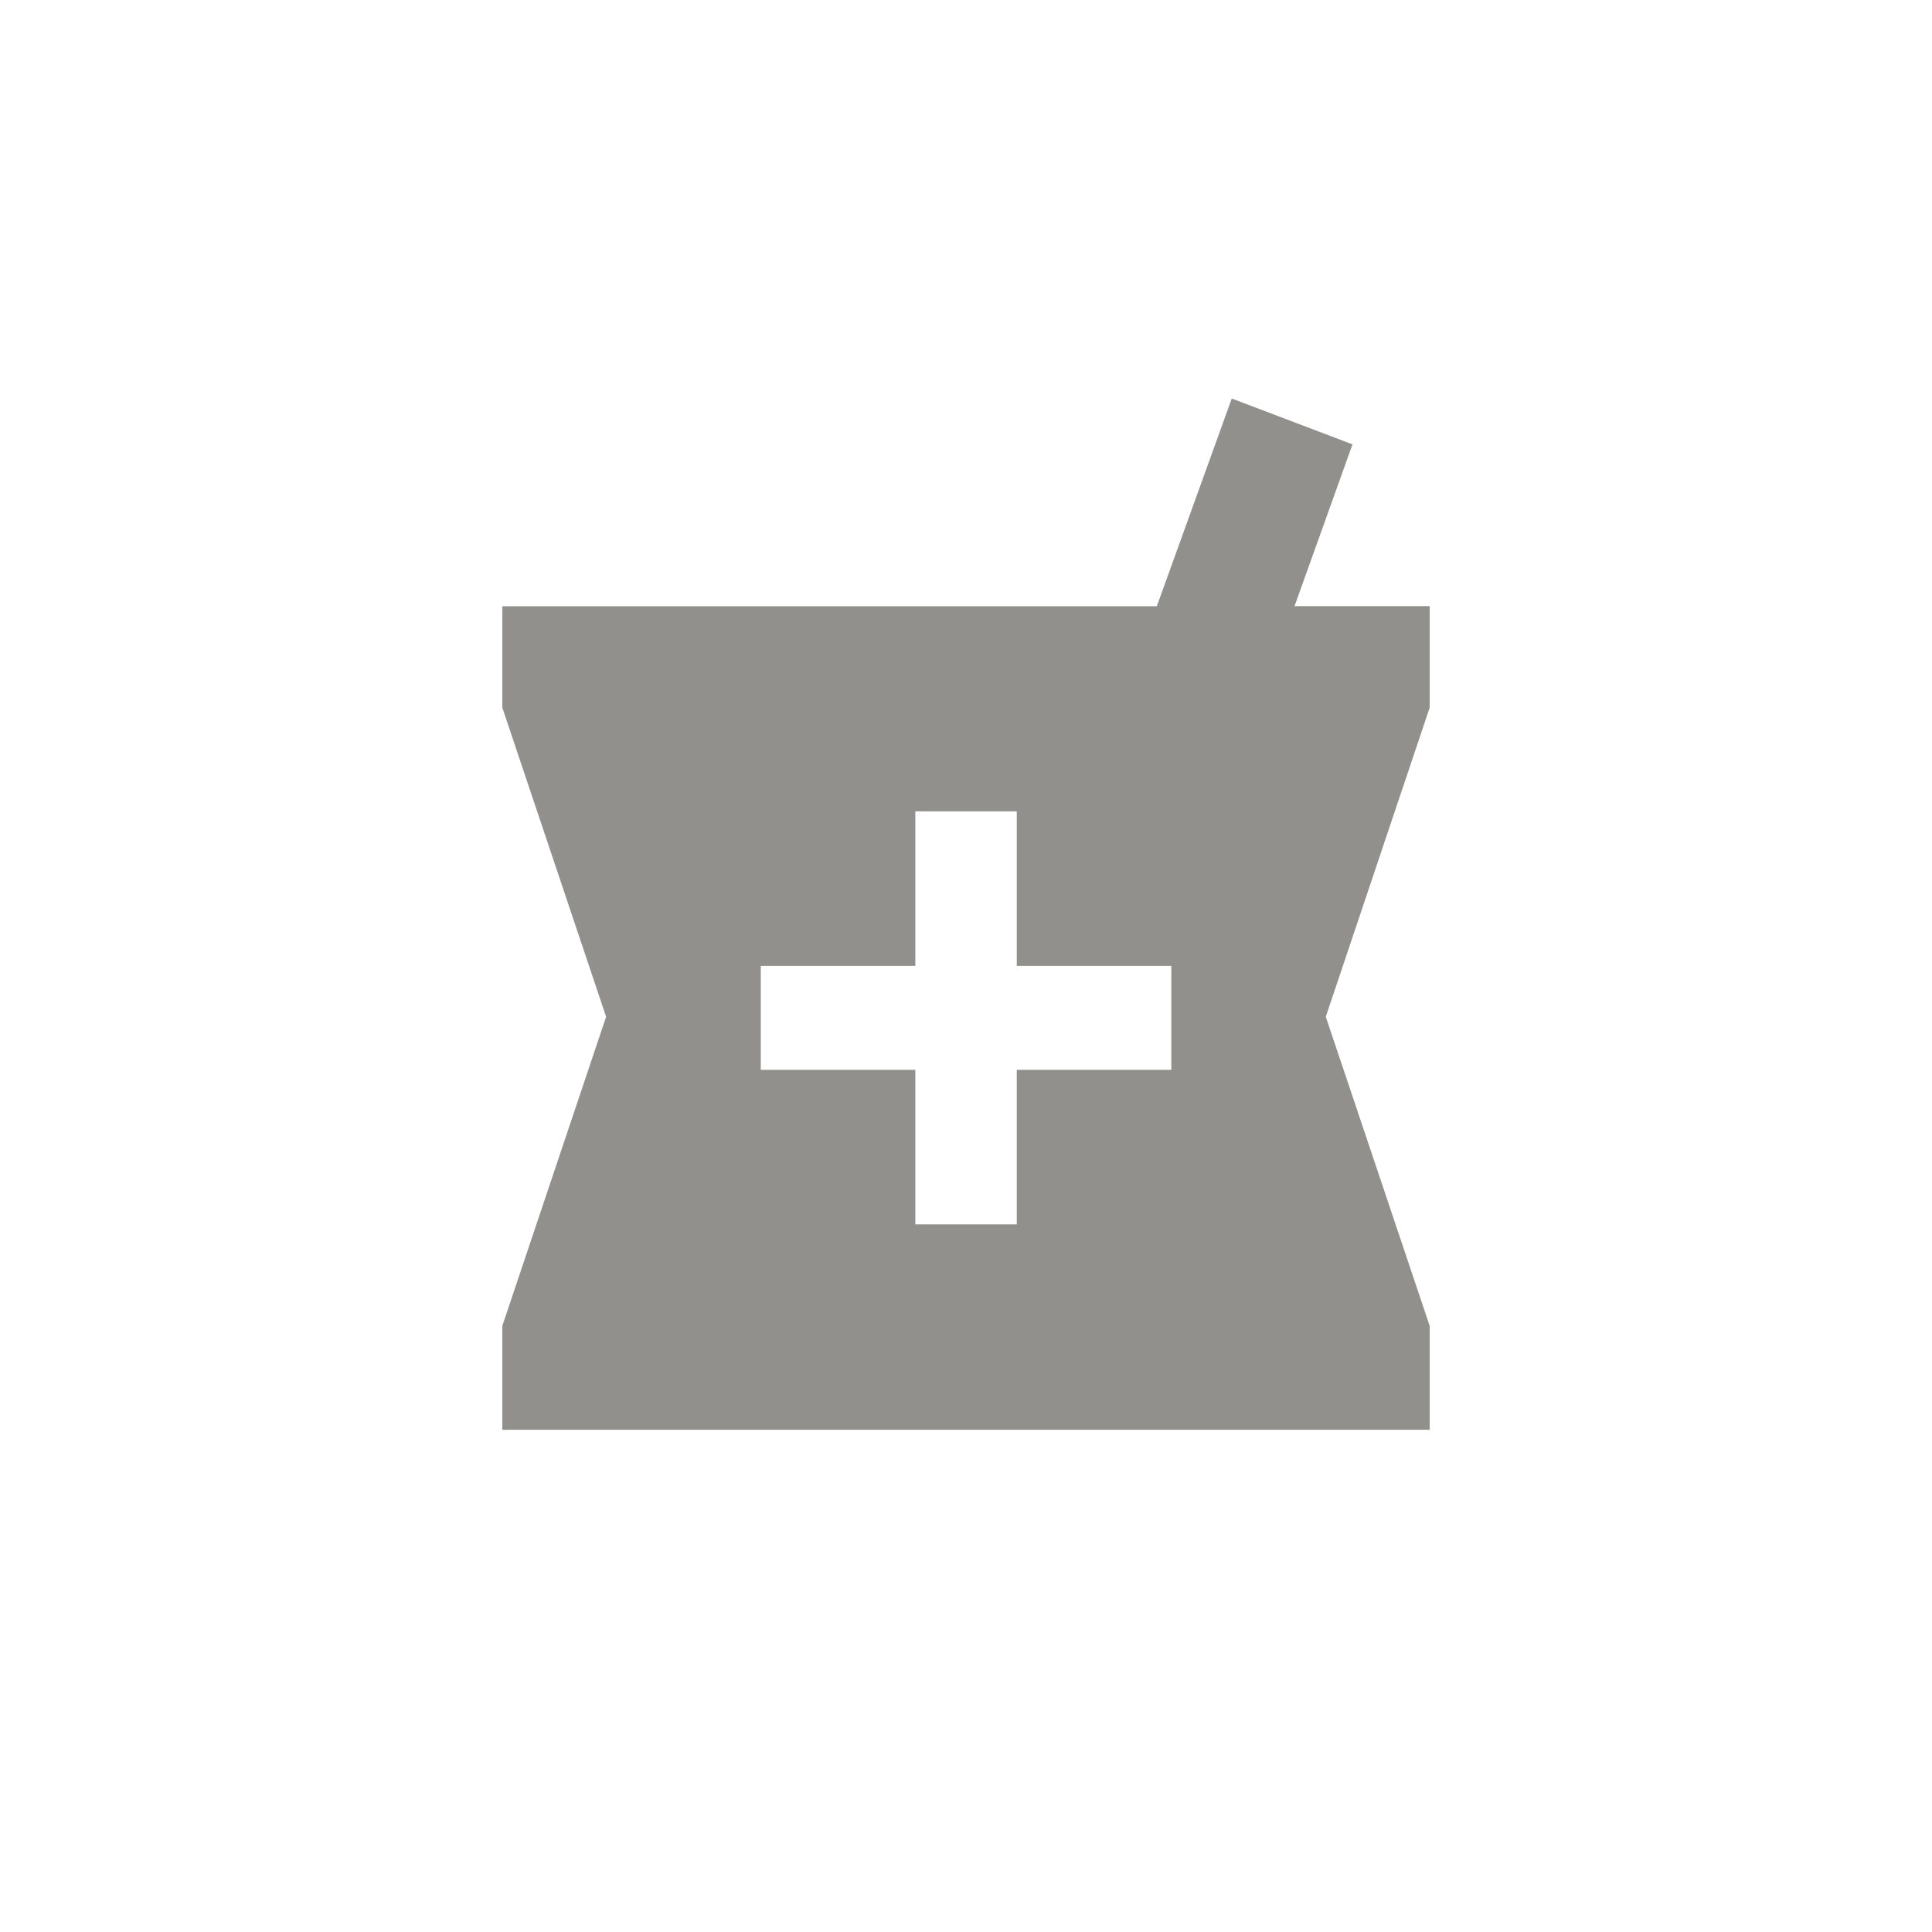 <!-- Generated by IcoMoon.io -->
<svg version="1.1" xmlns="http://www.w3.org/2000/svg" width="40" height="40" viewBox="0 0 40 40">
<title>mt-local_pharmacy</title>
<path fill="#91908d" d="M24.251 22.149v-2.151h-3.2v-3.2h-2.1v3.2h-3.2v2.151h3.2v3.2h2.1v-3.2h3.2zM29.6 12.551v2.1l-2.151 6.4 2.151 6.4v2.151h-19.2v-2.151l2.149-6.4-2.149-6.4v-2.1h13.551l1.551-4.3 2.5 0.949-1.2 3.349h2.8z"></path>
</svg>
